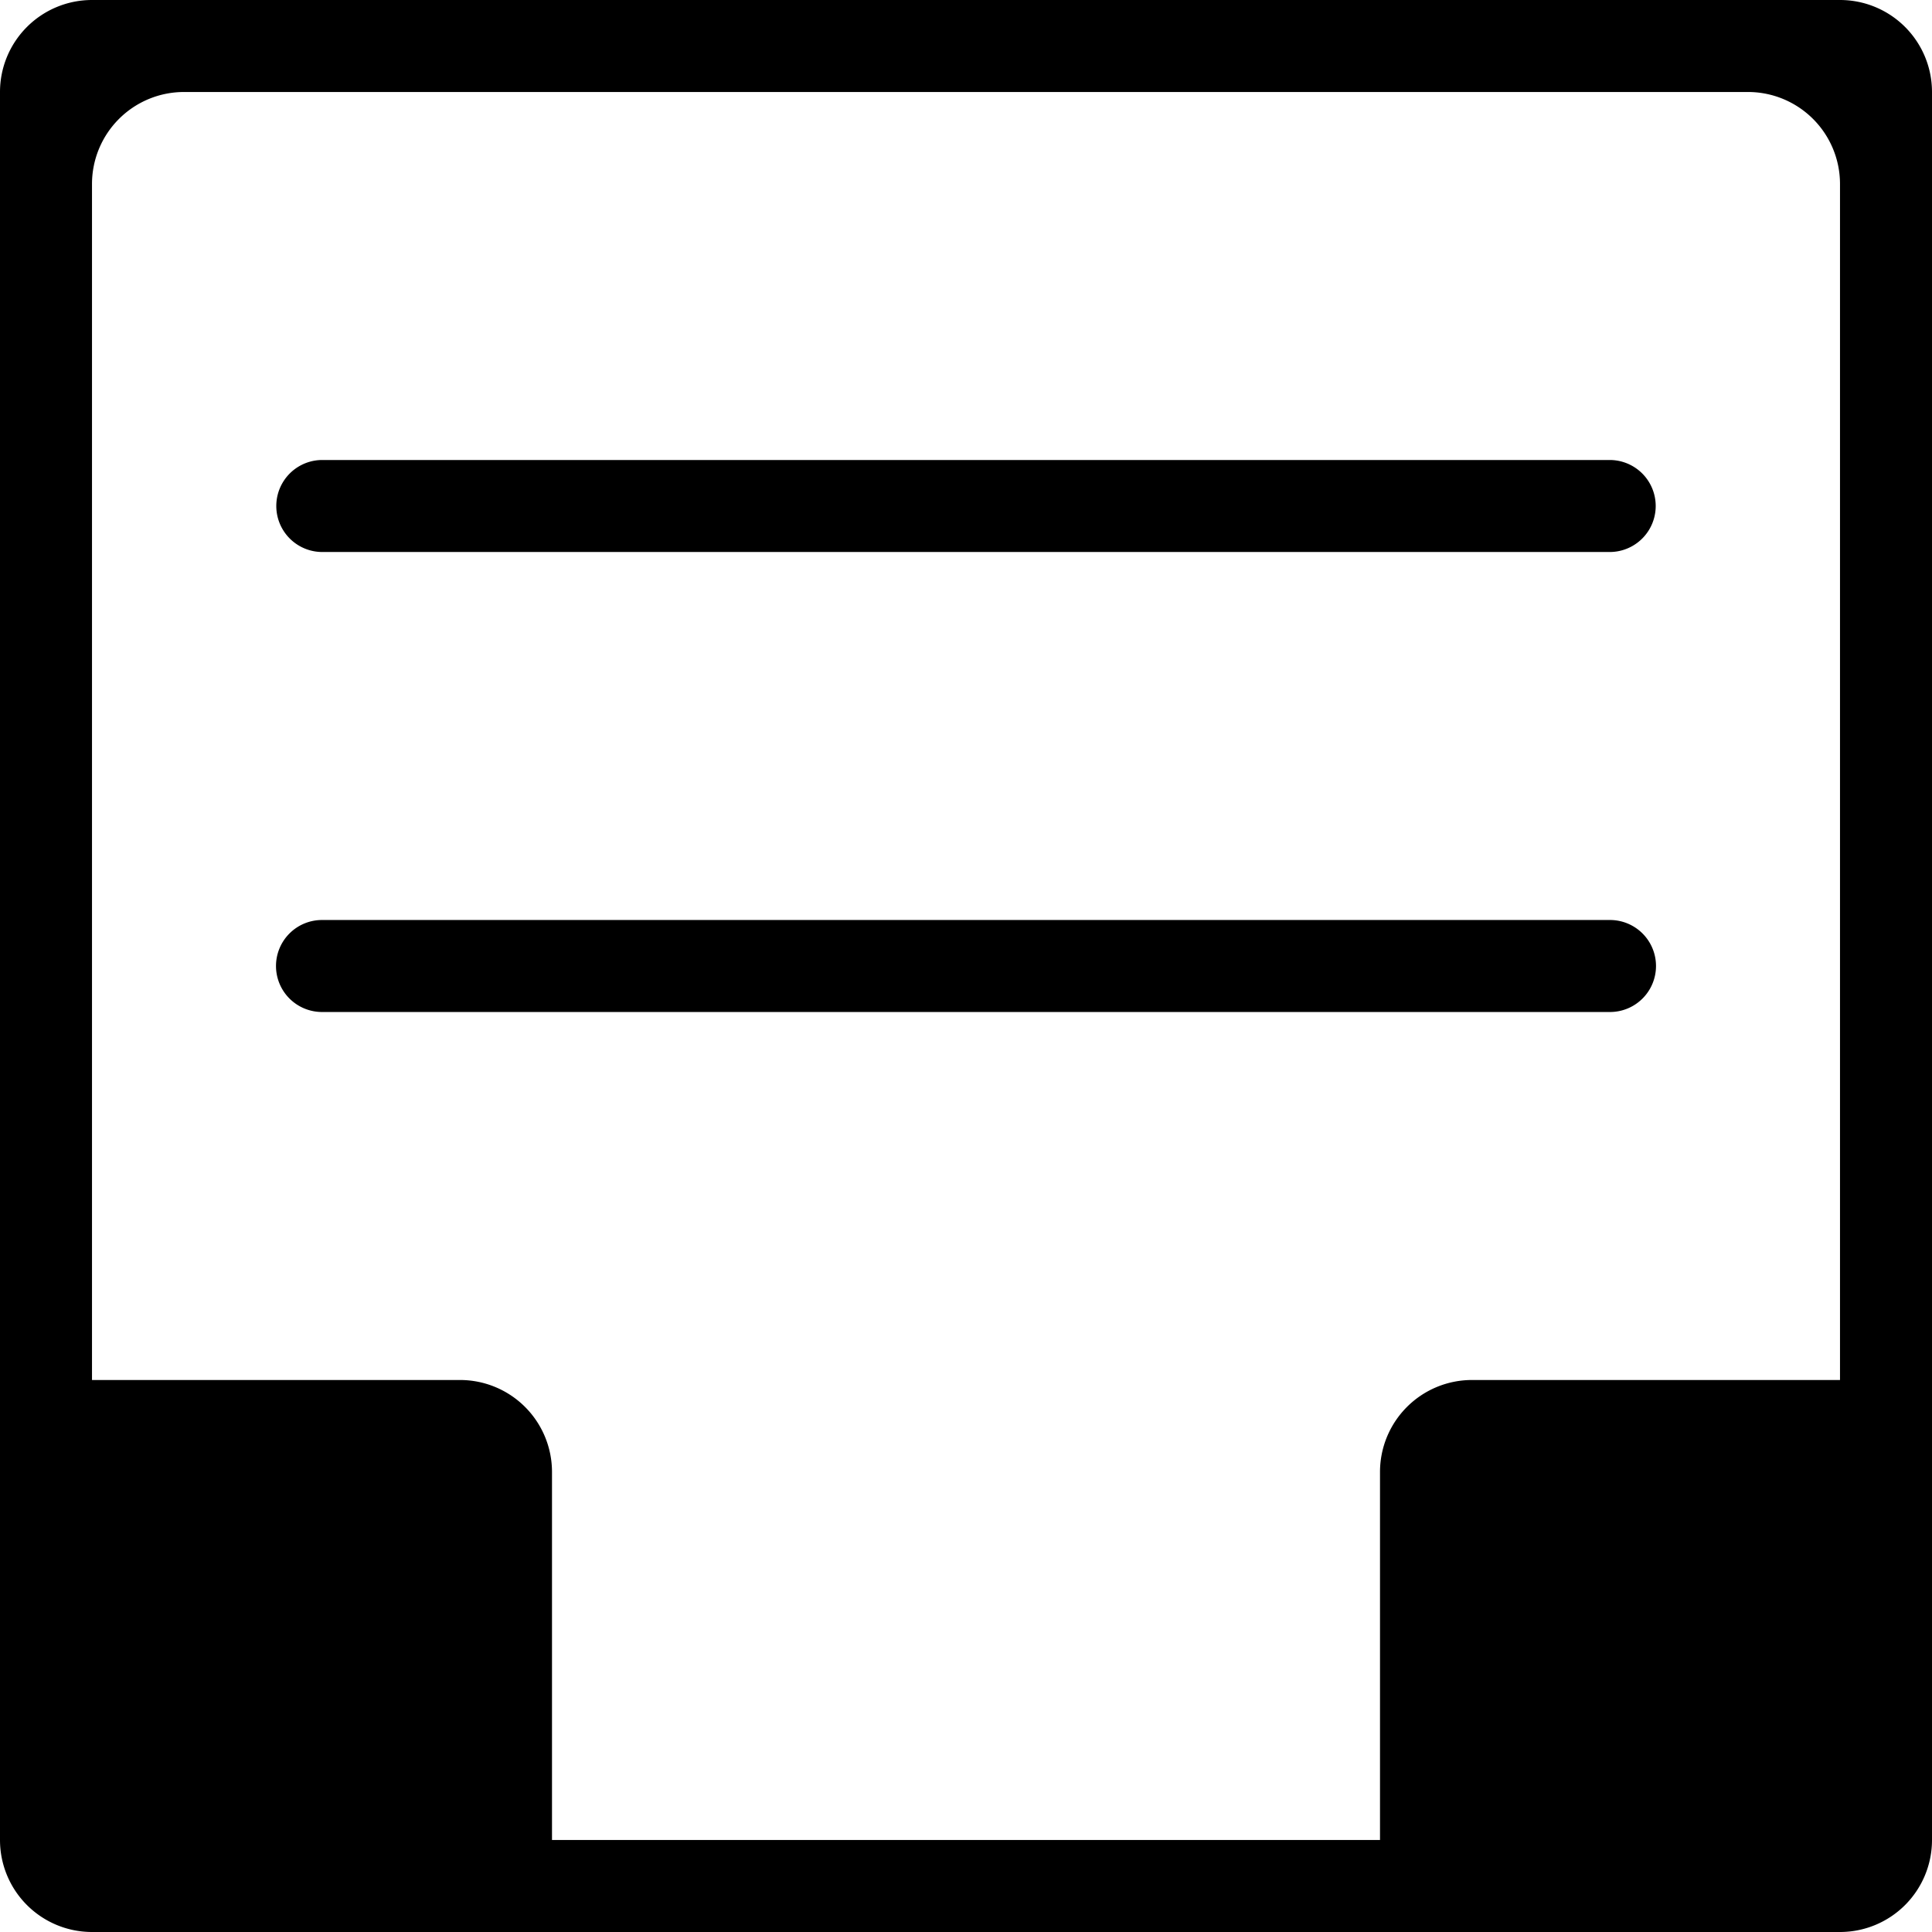 <svg class="icon" viewBox="0 0 1024 1024" xmlns="http://www.w3.org/2000/svg" width="200" height="200"><path d="M975.238 1024H48.762A48.762 48.762 0 0 1 0 975.238V48.762A48.762 48.762 0 0 1 48.762 0h926.476A48.762 48.762 0 0 1 1024 48.762v926.476A48.762 48.762 0 0 1 975.238 1024zm0-926.476a48.762 48.762 0 0 0-48.762-48.762H97.524a48.762 48.762 0 0 0-48.762 48.762v633.905H243.81a48.762 48.762 0 0 1 48.761 48.761v195.048H731.43V780.19a48.762 48.762 0 0 1 48.761-48.761h195.048V97.524zM146.286 512a24.381 24.381 0 0 1 24.38-24.381h682.667a24.381 24.381 0 0 1 0 48.762H170.667A24.381 24.381 0 0 1 146.286 512zm707.047-219.429H170.667a24.381 24.381 0 0 1 0-48.761h682.666a24.381 24.381 0 0 1 0 48.761z"/></svg>